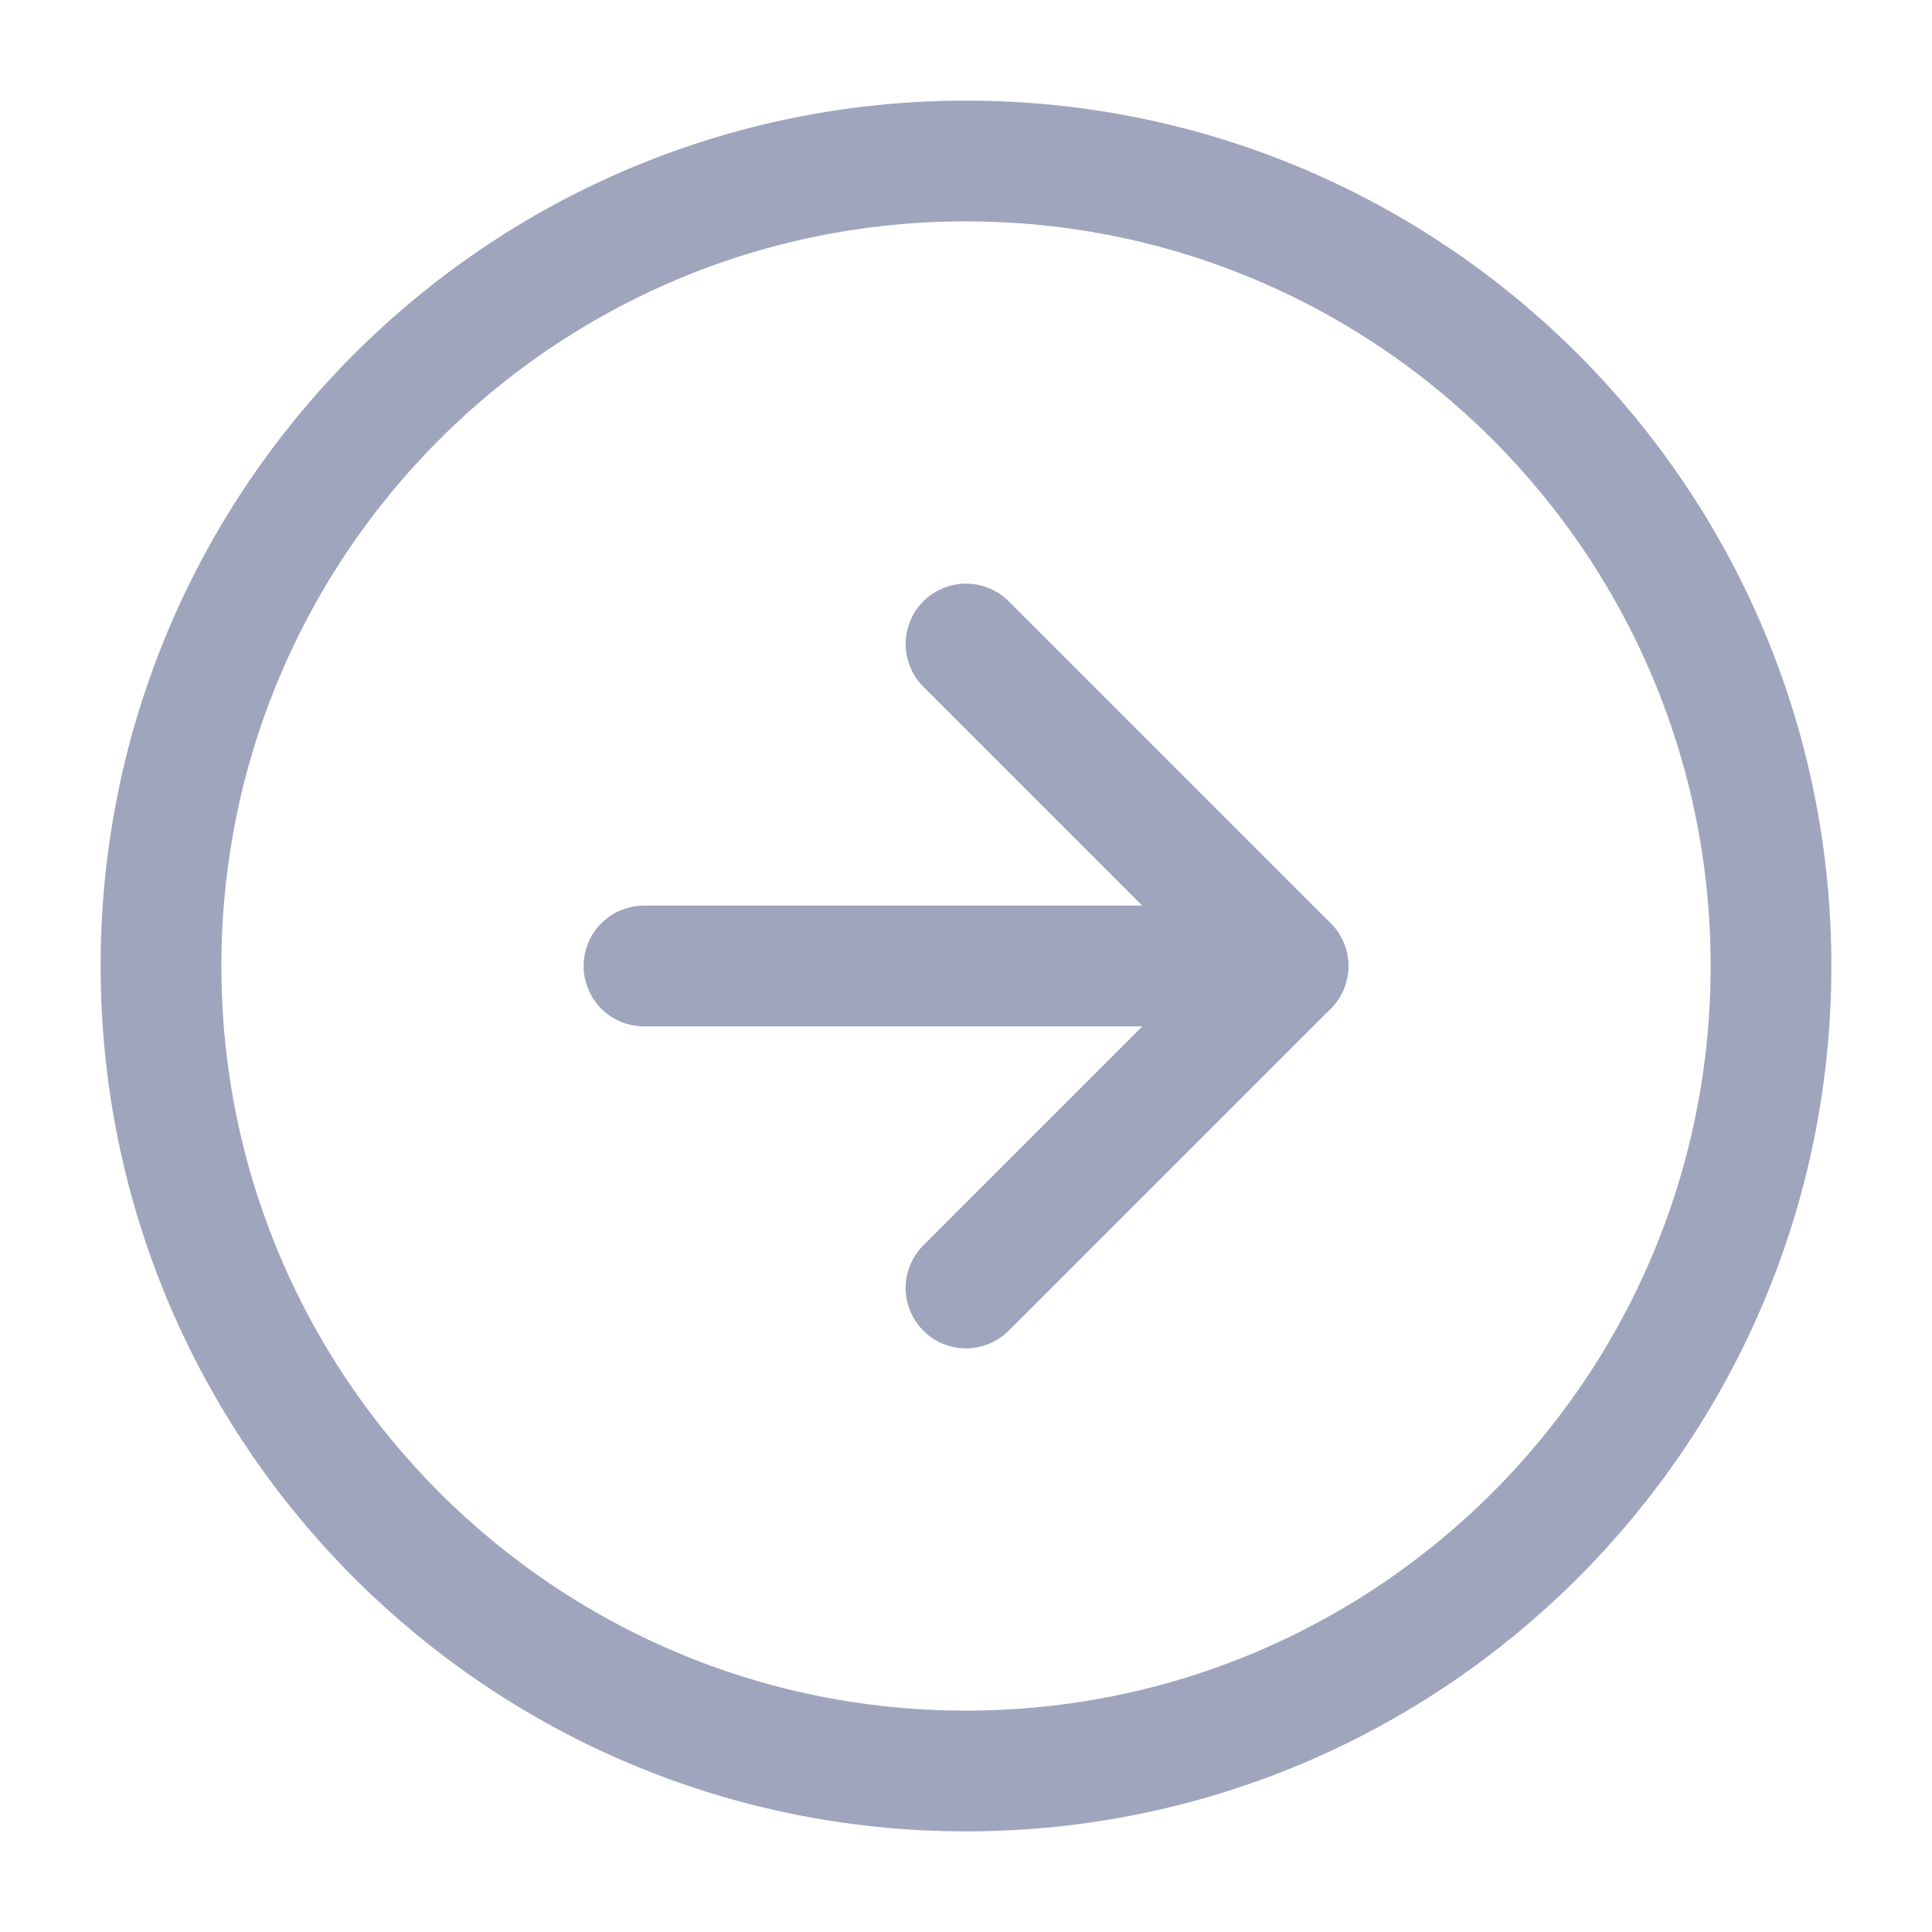 <svg width="24" height="24" viewBox="0 0 24 24" fill="none" xmlns="http://www.w3.org/2000/svg">
<path d="M12 22C17.523 22 22 17.523 22 12C22 6.477 17.523 2 12 2C6.477 2 2 6.477 2 12C2 17.523 6.477 22 12 22Z" stroke="#A0A5BE" stroke-width="1.5" stroke-linecap="round" stroke-linejoin="round"/>
<path d="M12 16L16 12L12 8" stroke="#A0A5BE" stroke-width="1.5" stroke-linecap="round" stroke-linejoin="round"/>
<path d="M8 12H16" stroke="#A0A5BE" stroke-width="1.5" stroke-linecap="round" stroke-linejoin="round"/>
</svg>

